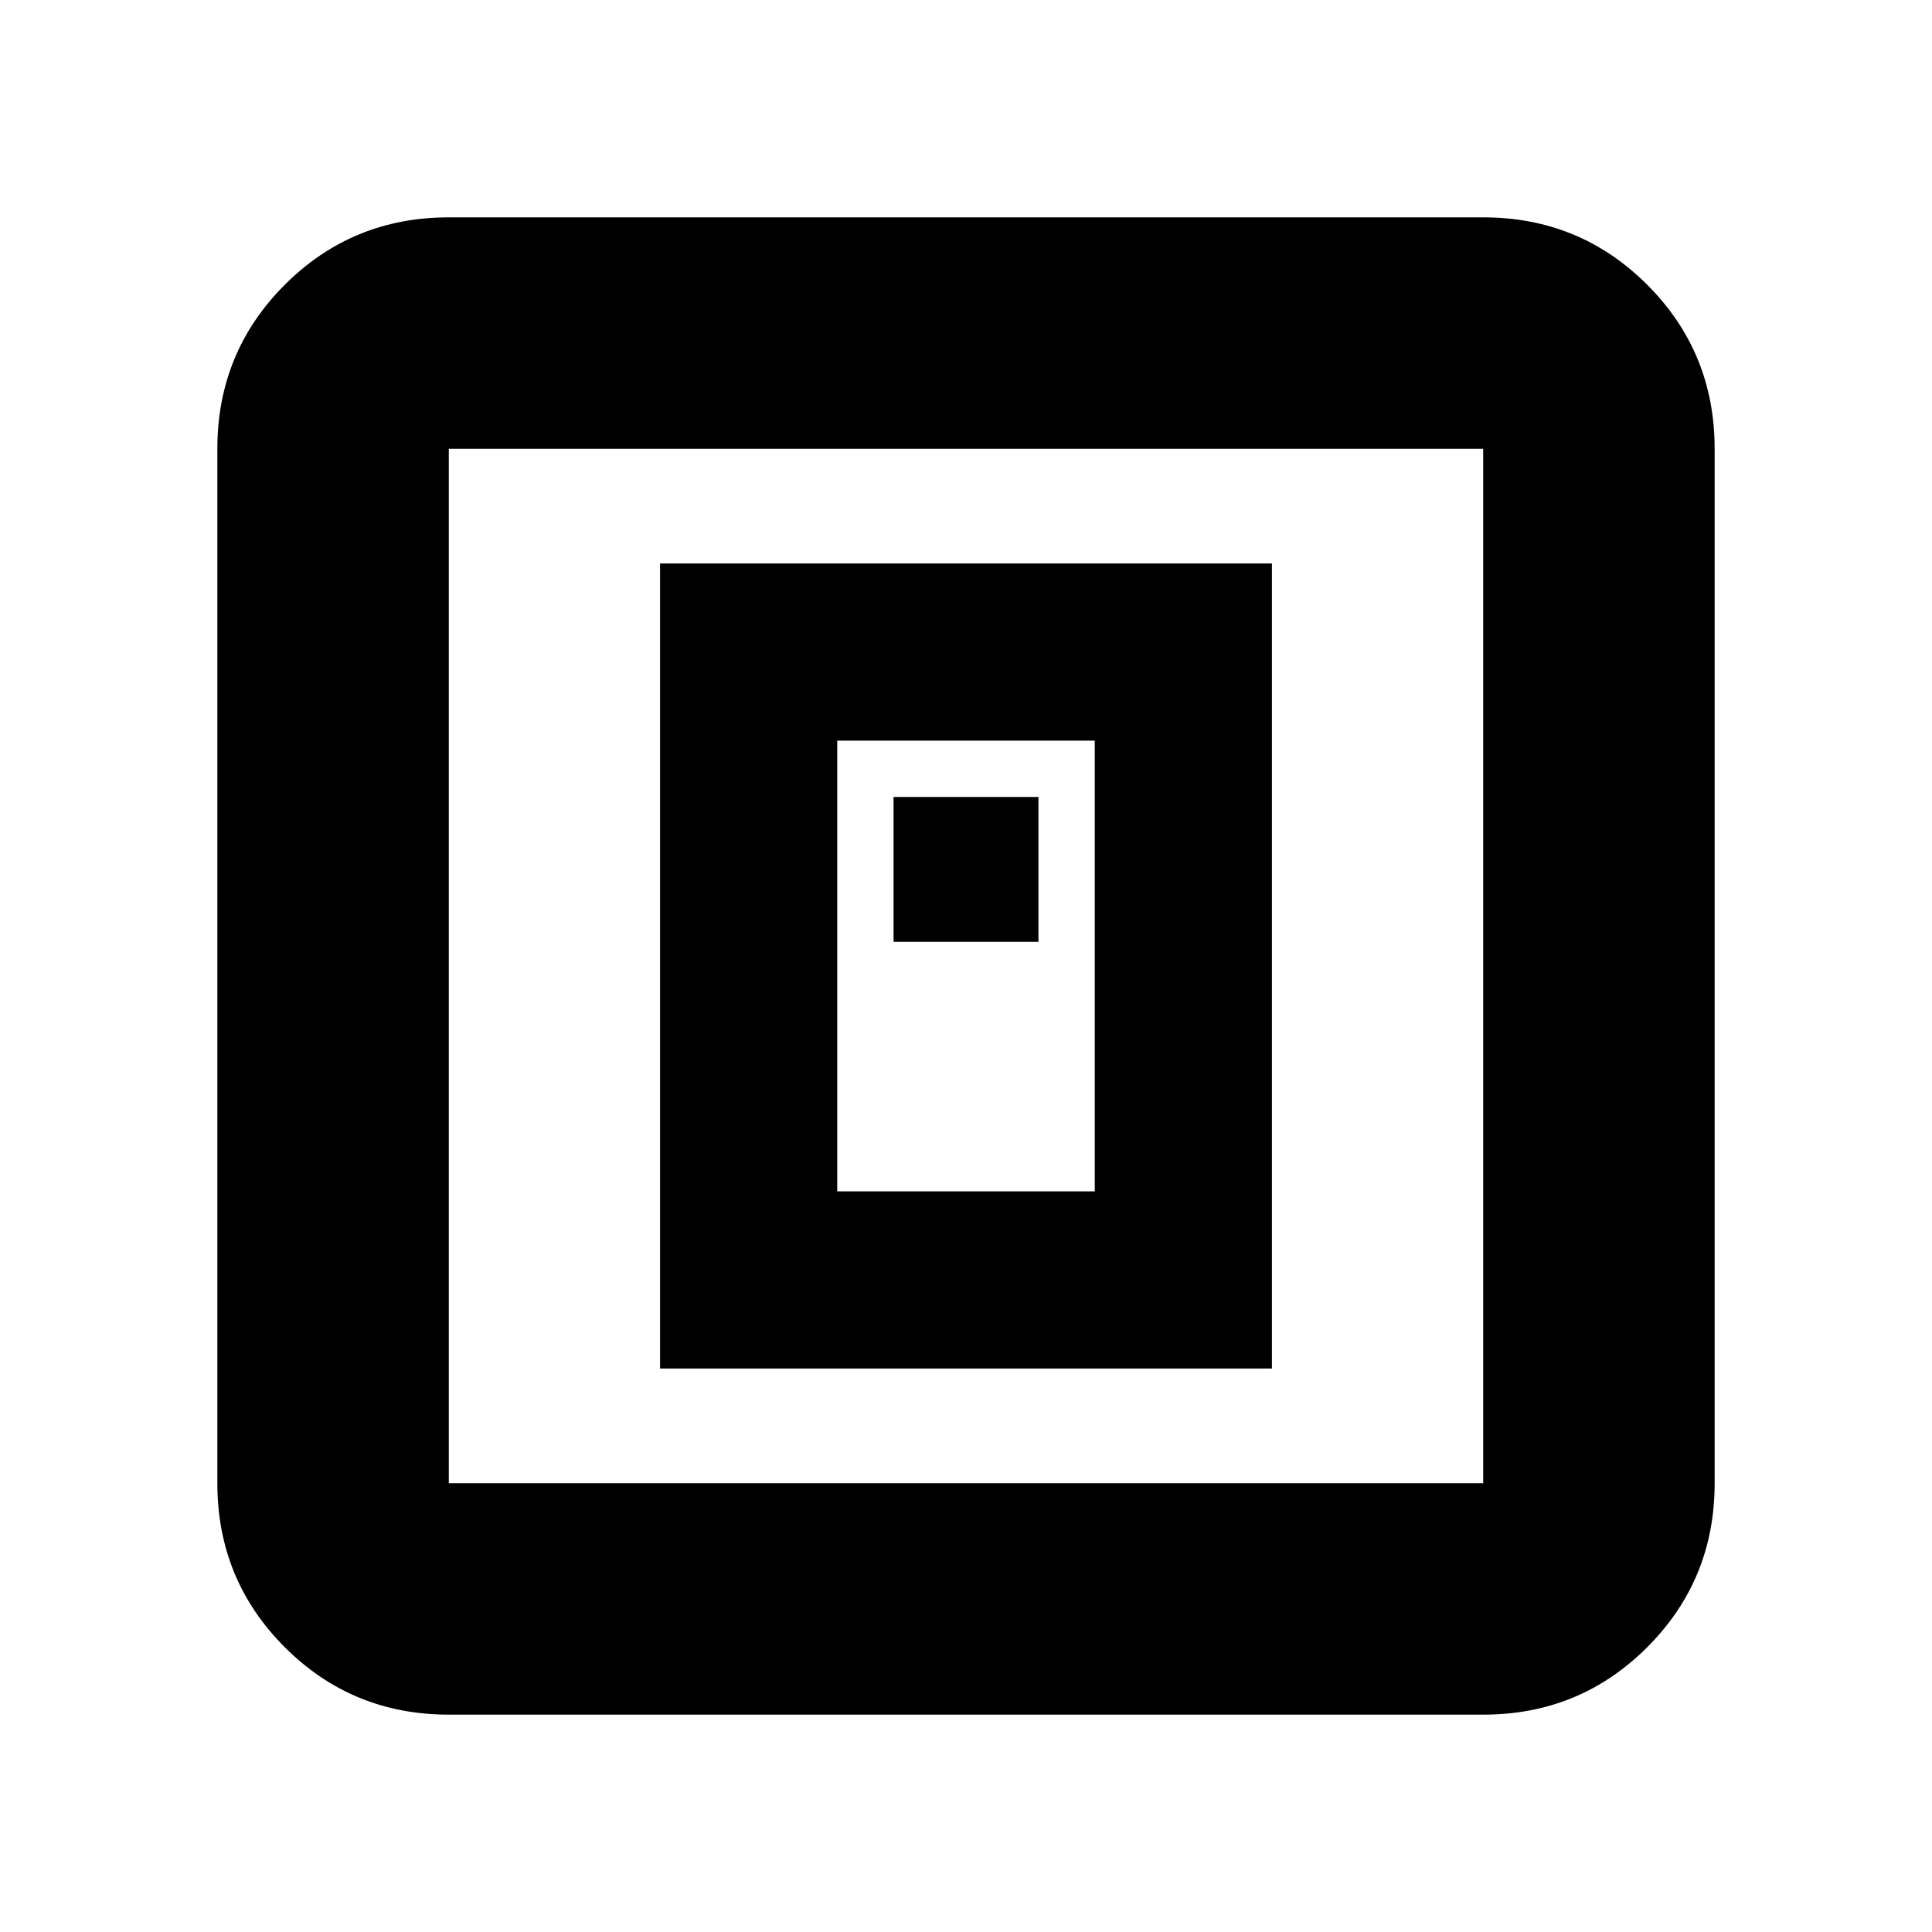<svg xmlns="http://www.w3.org/2000/svg" height="20" width="20"><path d="M6.833 14.167h6.334V5.833H6.833Zm1.834-1.834V7.667h2.666v4.666ZM9.25 9.75h1.5v-1.5h-1.5Zm-4.604 8q-1 0-1.698-.698t-.698-1.698V4.646q0-1 .698-1.698t1.698-.698h10.708q1 0 1.698.698t.698 1.698v10.708q0 1-.698 1.698t-1.698.698Zm0-2.396h10.708V4.646H4.646v10.708Zm0-10.708v10.708V4.646Z"/></svg>